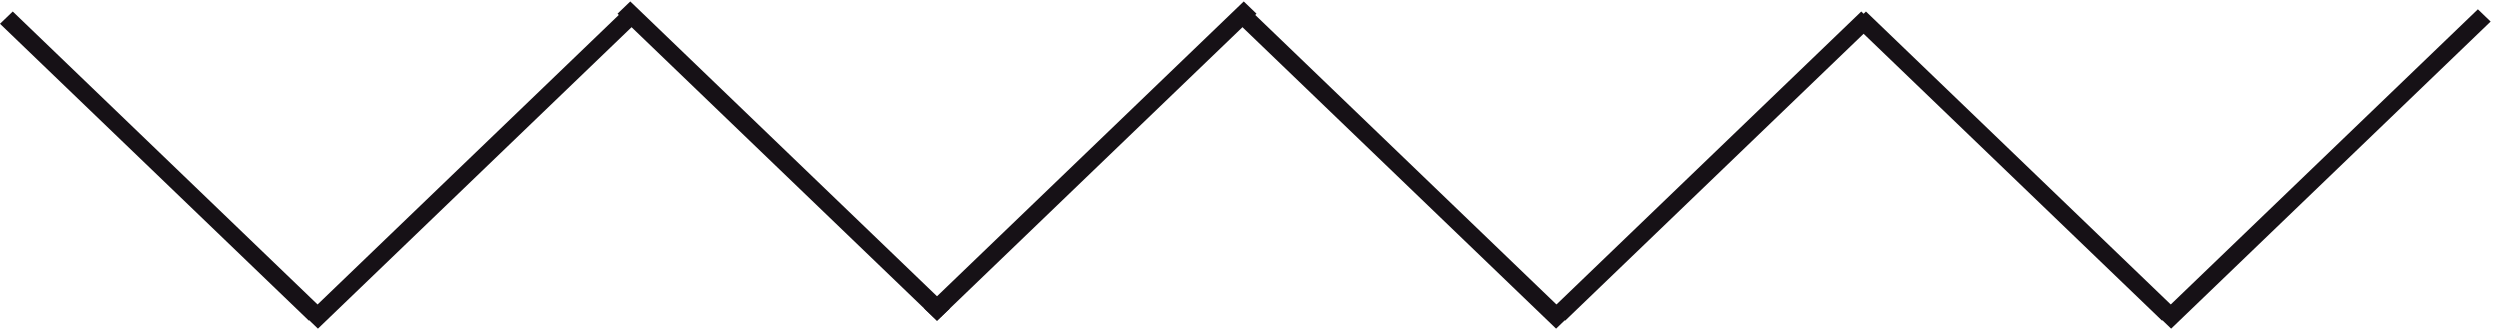 <svg width="226" height="30" viewBox="0 0 226 30" fill="none" xmlns="http://www.w3.org/2000/svg">
<line y1="-0.8" x2="40.059" y2="-0.8" transform="matrix(-0.721 0.693 -0.721 -0.693 56.471 0.84)" stroke="#161116" stroke-width="1.6"/>
<line y1="-0.8" x2="38.724" y2="-0.8" transform="matrix(0.721 0.693 -0.721 0.693 0 2.149)" stroke="#161116" stroke-width="1.6"/>
<line y1="-0.8" x2="40.059" y2="-0.8" transform="matrix(0.721 0.693 0.721 -0.693 112.941 0.84)" stroke="#161116" stroke-width="1.6"/>
<line y1="-0.8" x2="38.724" y2="-0.8" transform="matrix(-0.721 0.693 0.721 0.693 169.412 2.149)" stroke="#161116" stroke-width="1.6"/>
<line y1="-0.8" x2="40.059" y2="-0.8" transform="matrix(-0.721 -0.693 -0.721 0.693 84.706 29)" stroke="#161116" stroke-width="1.6"/>
<line y1="-0.8" x2="40.059" y2="-0.8" transform="matrix(-0.721 0.693 -0.721 -0.693 224 0.84)" stroke="#161116" stroke-width="1.6"/>
<line y1="-0.8" x2="38.724" y2="-0.8" transform="matrix(0.721 0.693 -0.721 0.693 167.529 2.149)" stroke="#161116" stroke-width="1.6"/>
<line y1="-0.8" x2="40.059" y2="-0.8" transform="matrix(0.721 -0.693 0.721 0.693 84.706 29)" stroke="#161116" stroke-width="1.6"/>
</svg>
